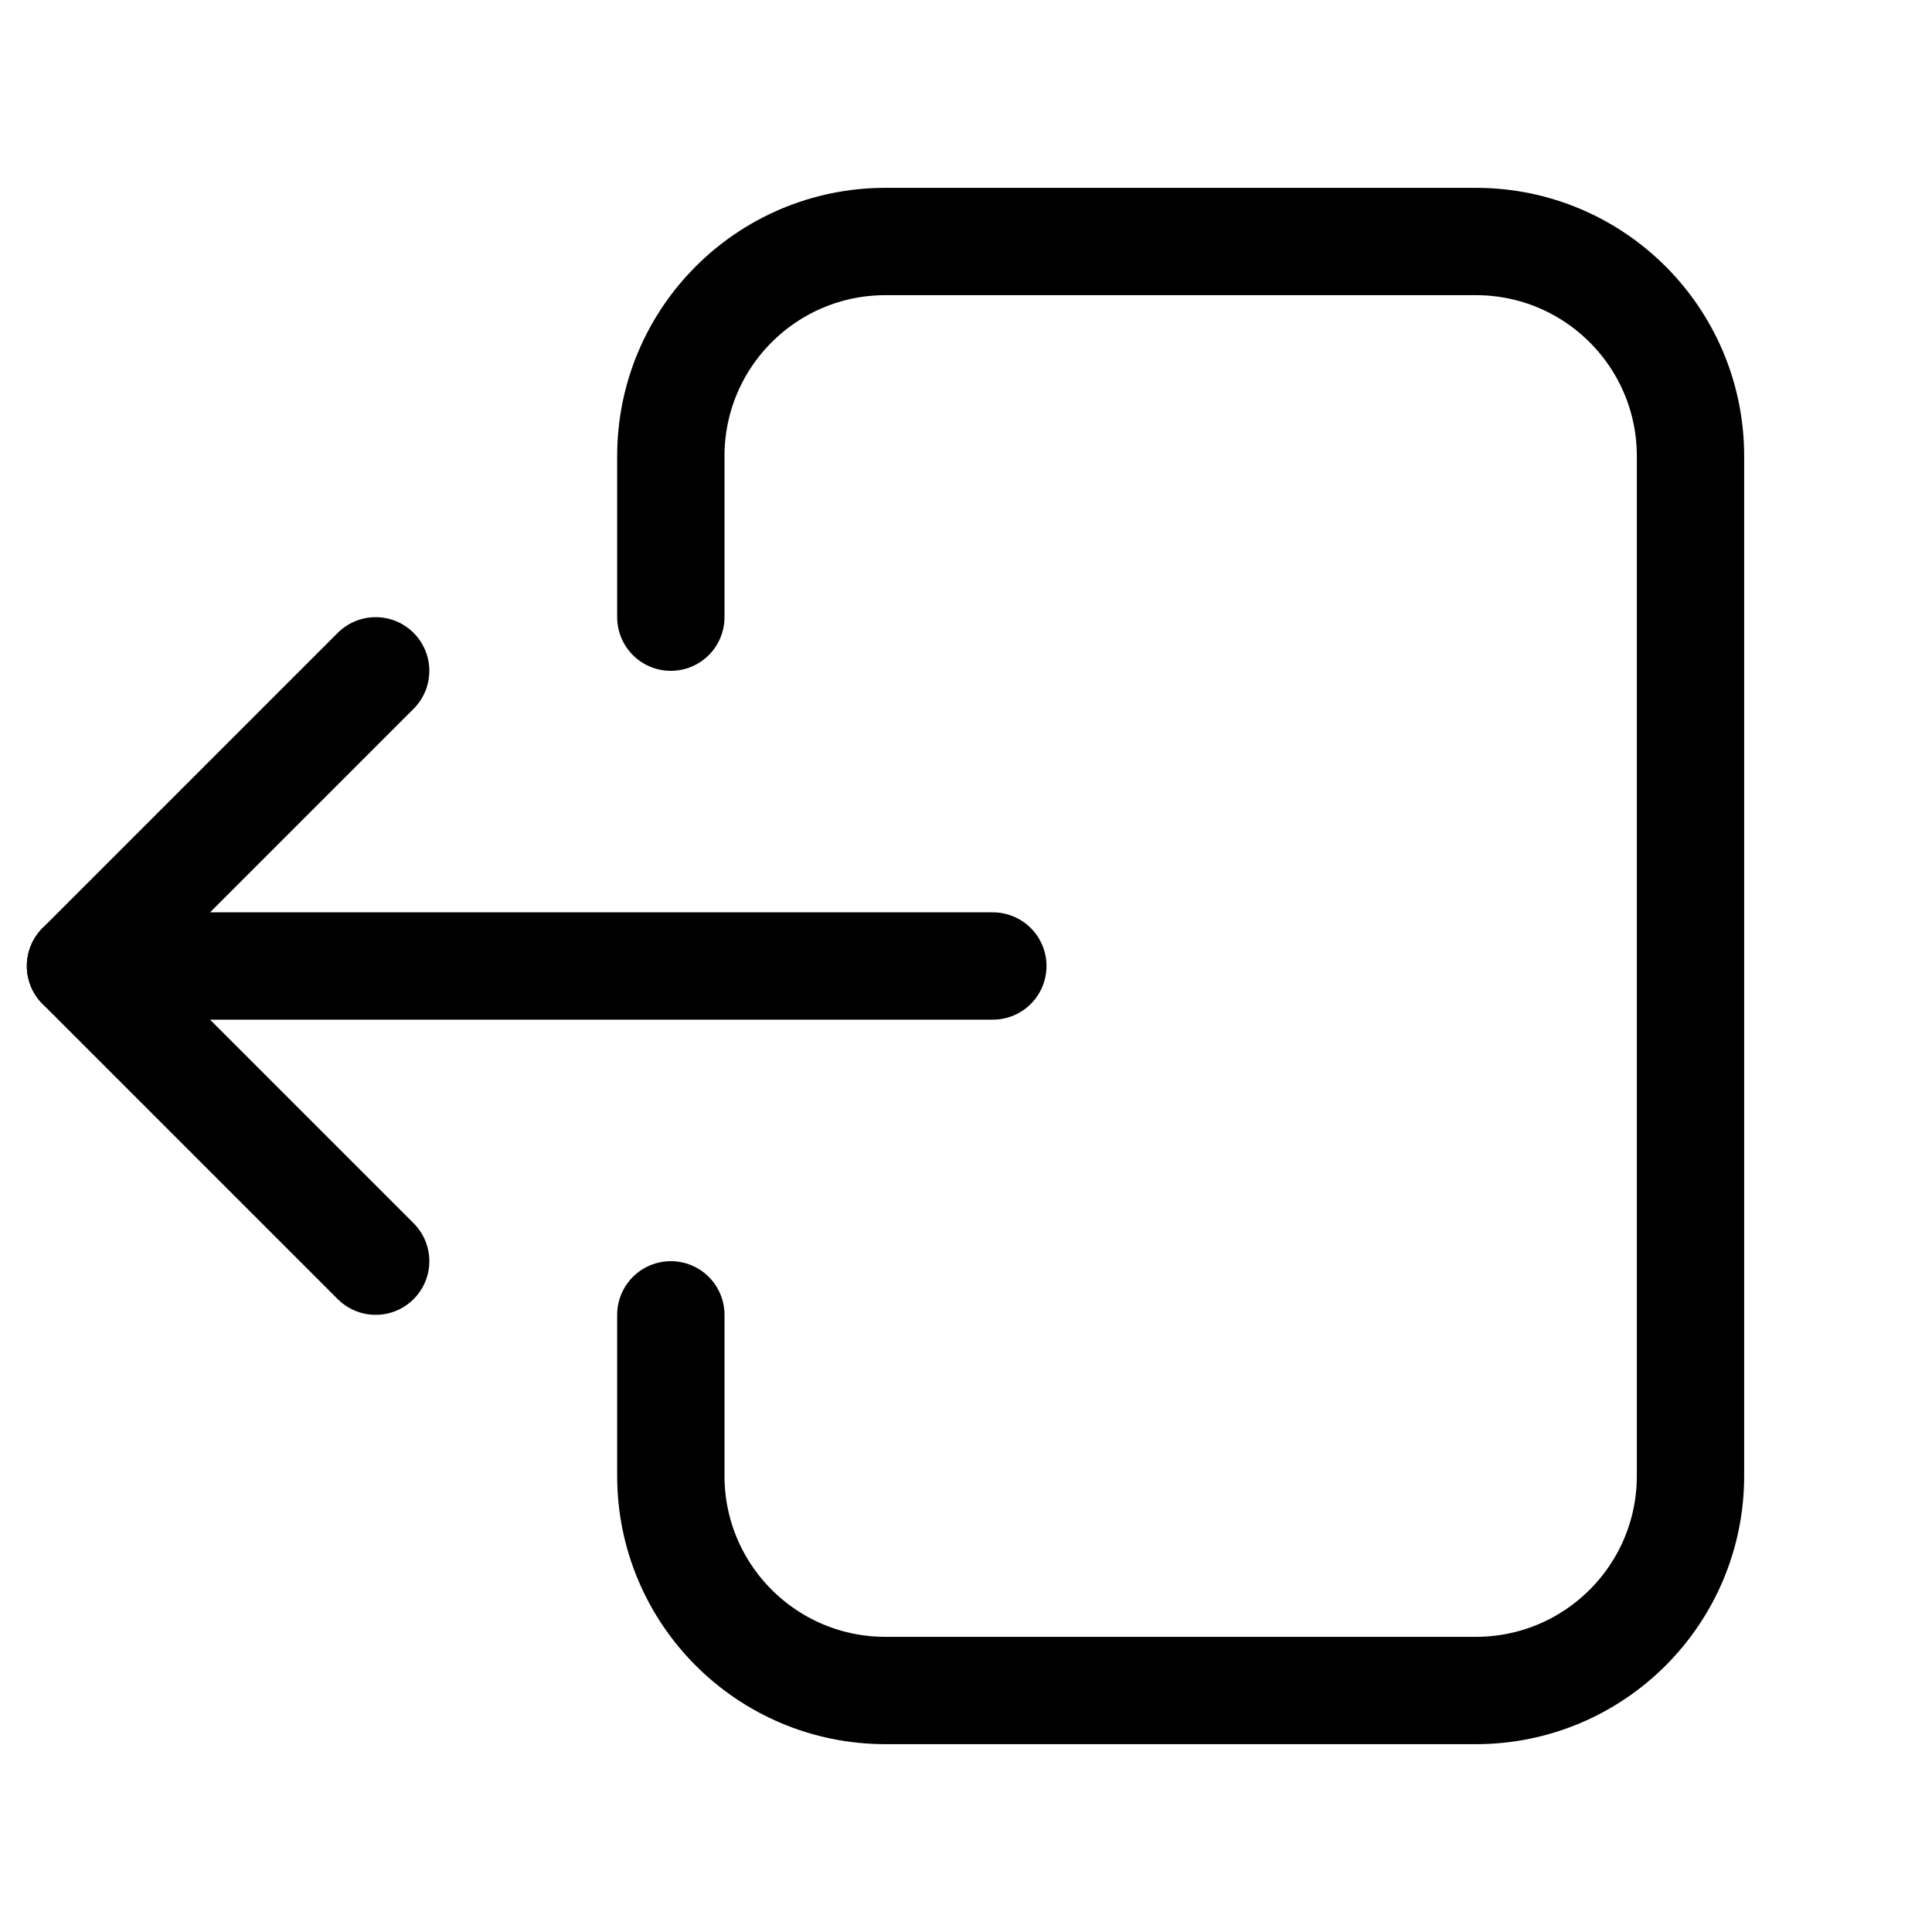 <svg xmlns="http://www.w3.org/2000/svg" height="18" width="18" viewBox="0 0 18 18"><title>rect logout</title><g fill="none" stroke="currentColor" class="nc-icon-wrapper"><path d="M6.25,5.75v-1.5c0-1.105,.895-2,2-2h5.5c1.105,0,2,.895,2,2V13.75c0,1.105-.895,2-2,2h-5.5c-1.105,0-2-.895-2-2v-1.5" stroke-linecap="round" stroke-linejoin="round"></path><polyline points="3.5 11.75 .75 9 3.5 6.25" stroke-linecap="round" stroke-linejoin="round" stroke="currentColor"></polyline><line x1=".75" y1="9" x2="9.25" y2="9" stroke-linecap="round" stroke-linejoin="round" stroke="currentColor"></line></g></svg>